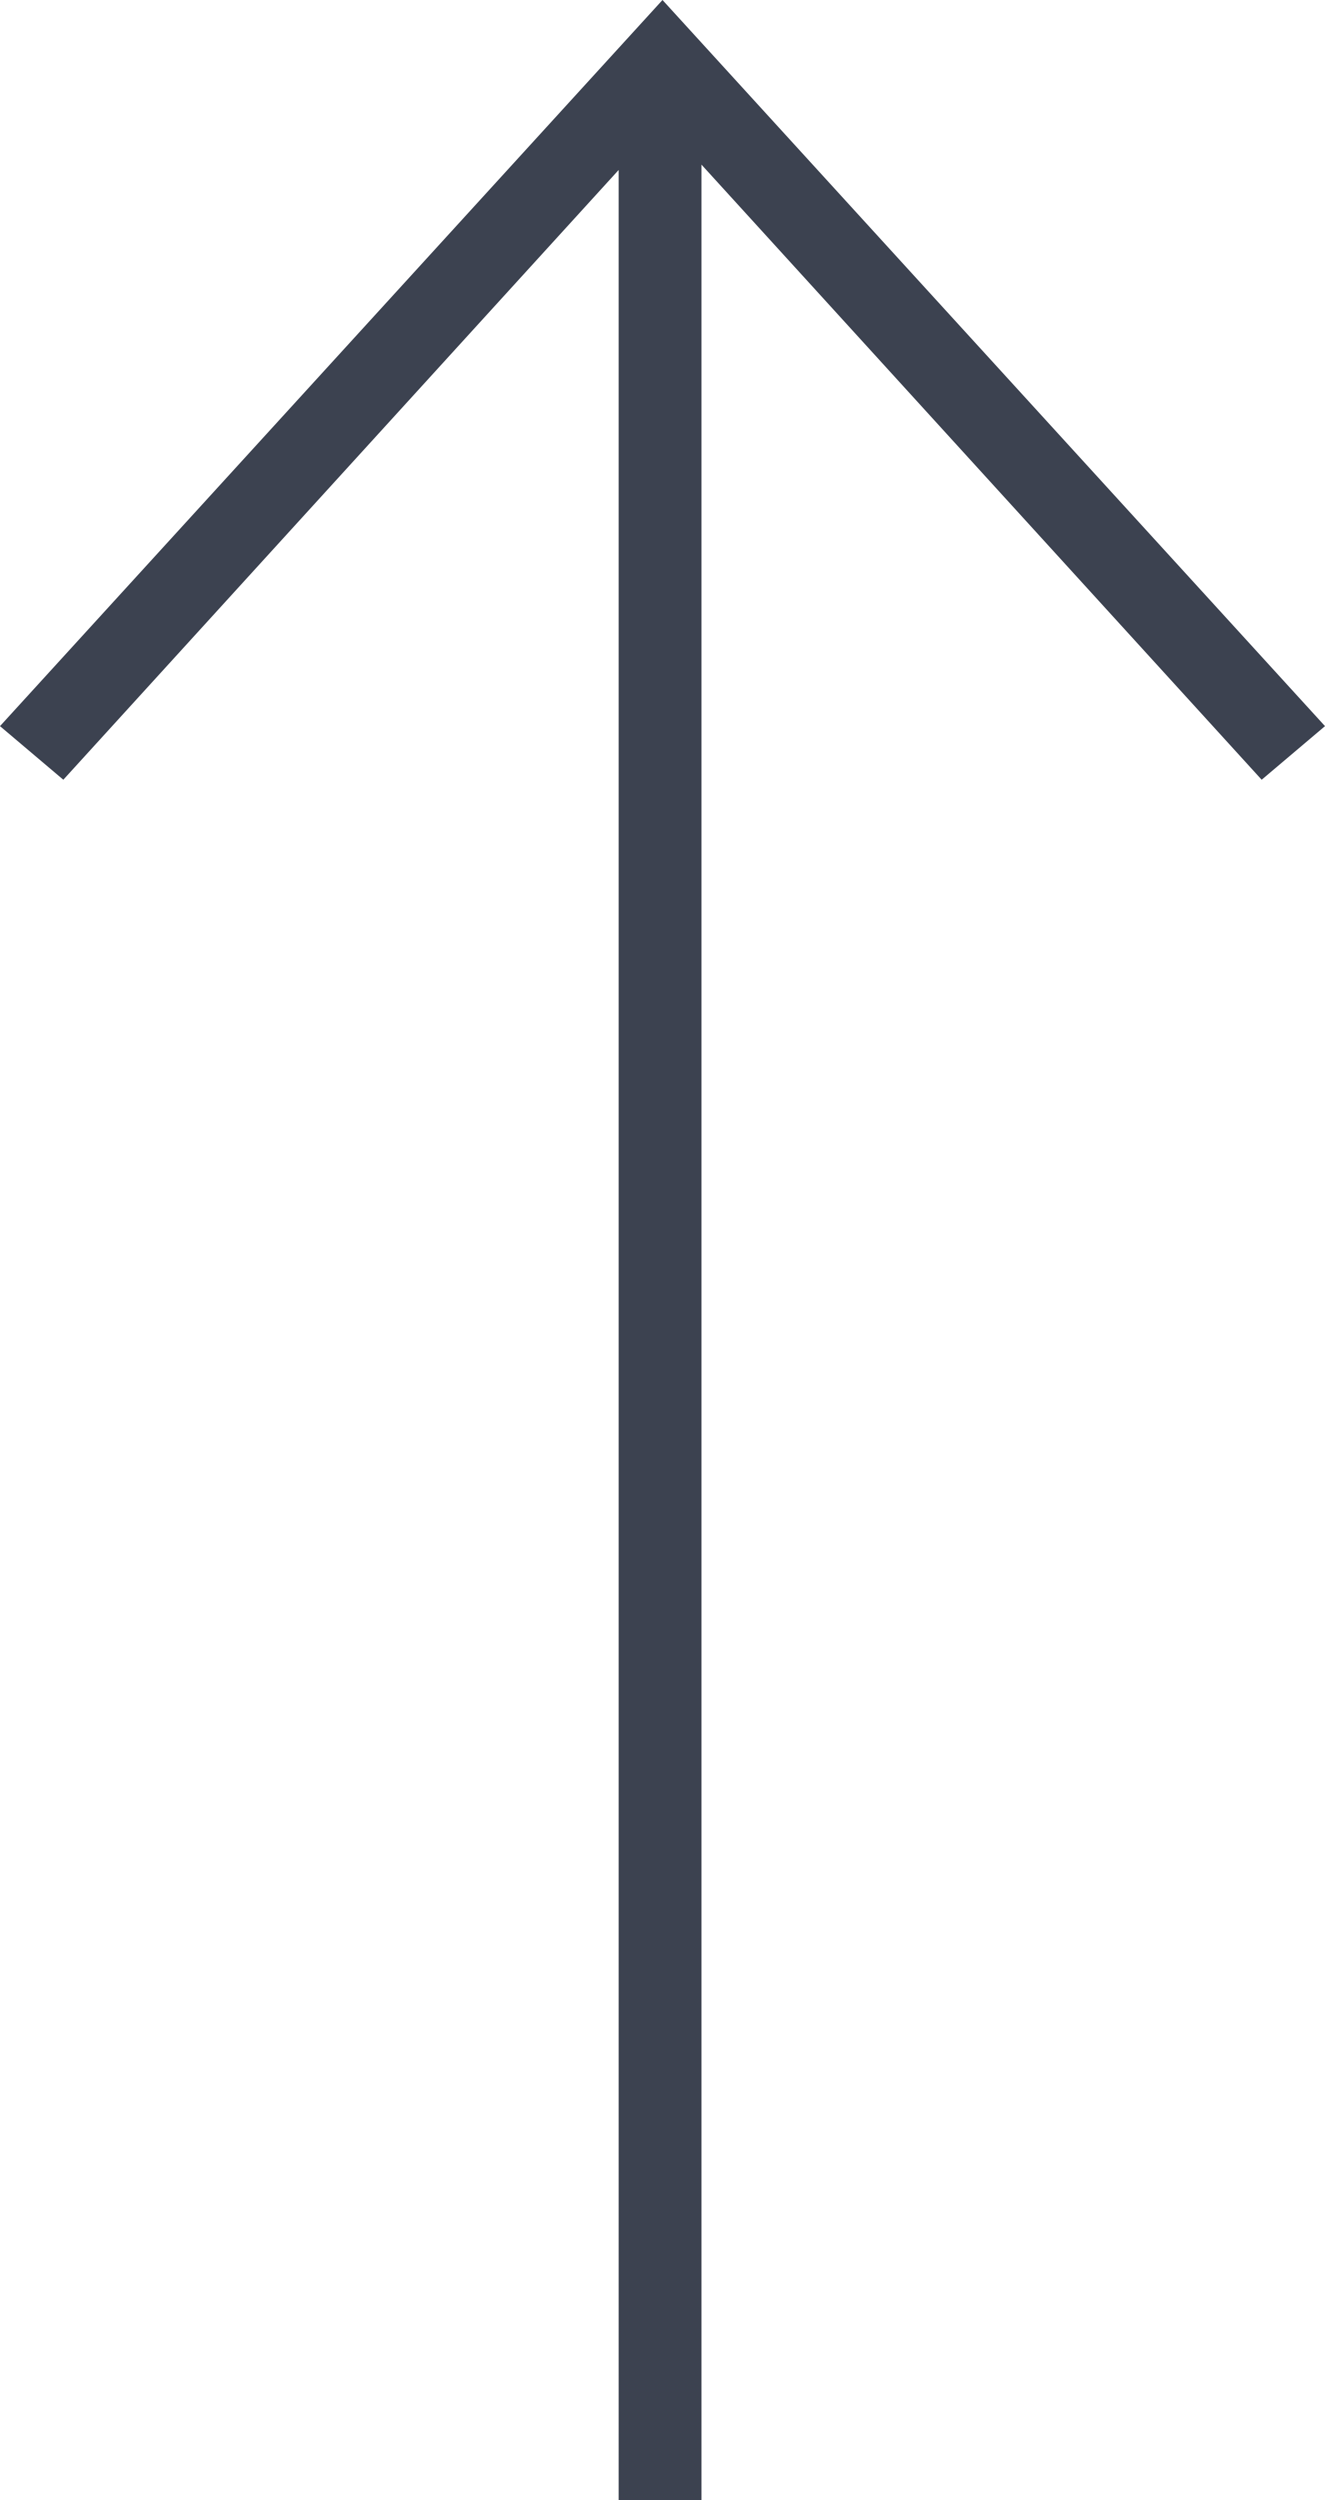 <?xml version="1.0" encoding="UTF-8" standalone="no"?>
<!-- Generator: Adobe Illustrator 19.1.1, SVG Export Plug-In . SVG Version: 6.00 Build 0)  -->

<svg
   xmlns:dc="http://purl.org/dc/elements/1.1/"
   xmlns:cc="http://creativecommons.org/ns#"
   xmlns:rdf="http://www.w3.org/1999/02/22-rdf-syntax-ns#"
   xmlns:svg="http://www.w3.org/2000/svg"
   xmlns="http://www.w3.org/2000/svg"
   xmlns:sodipodi="http://sodipodi.sourceforge.net/DTD/sodipodi-0.dtd"
   xmlns:inkscape="http://www.inkscape.org/namespaces/inkscape"
   version="1.1"
   id="Слой_1"
   x="0px"
   y="0px"
   viewBox="-465 255.7 27.2 51.3"
   style="enable-background:new -465 255.7 27.2 51.3;"
   xml:space="preserve"
   inkscape:version="0.91 r13725"
   sodipodi:docname="arrow_large_black.svg"><defs
     id="defs9" /><sodipodi:namedview
     pagecolor="#ffffff"
     bordercolor="#666666"
     borderopacity="1"
     objecttolerance="10"
     gridtolerance="10"
     guidetolerance="10"
     inkscape:pageopacity="0"
     inkscape:pageshadow="2"
     inkscape:window-width="742"
     inkscape:window-height="480"
     id="namedview7"
     showgrid="false"
     inkscape:zoom="4.6003899"
     inkscape:cx="13.6"
     inkscape:cy="25.65"
     inkscape:window-x="55"
     inkscape:window-y="34"
     inkscape:window-maximized="0"
     inkscape:current-layer="Слой_1" /><style
     type="text/css"
     id="style3">
	.st0{fill:#3C4250;}
</style><path
     class="st0"
     d="m -439.1,271.7 -12.3,-13.5 -12.3,13.5 -1.3,-1.1 13.6,-14.9 13.6,14.9 -1.3,1.1 z m -13.2,-14.4 1.7,0 0,49.7 -1.7,0 0,-49.7 z"
     id="path5"
     inkscape:connector-curvature="0"
     style="fill:#3c4250" /></svg>
